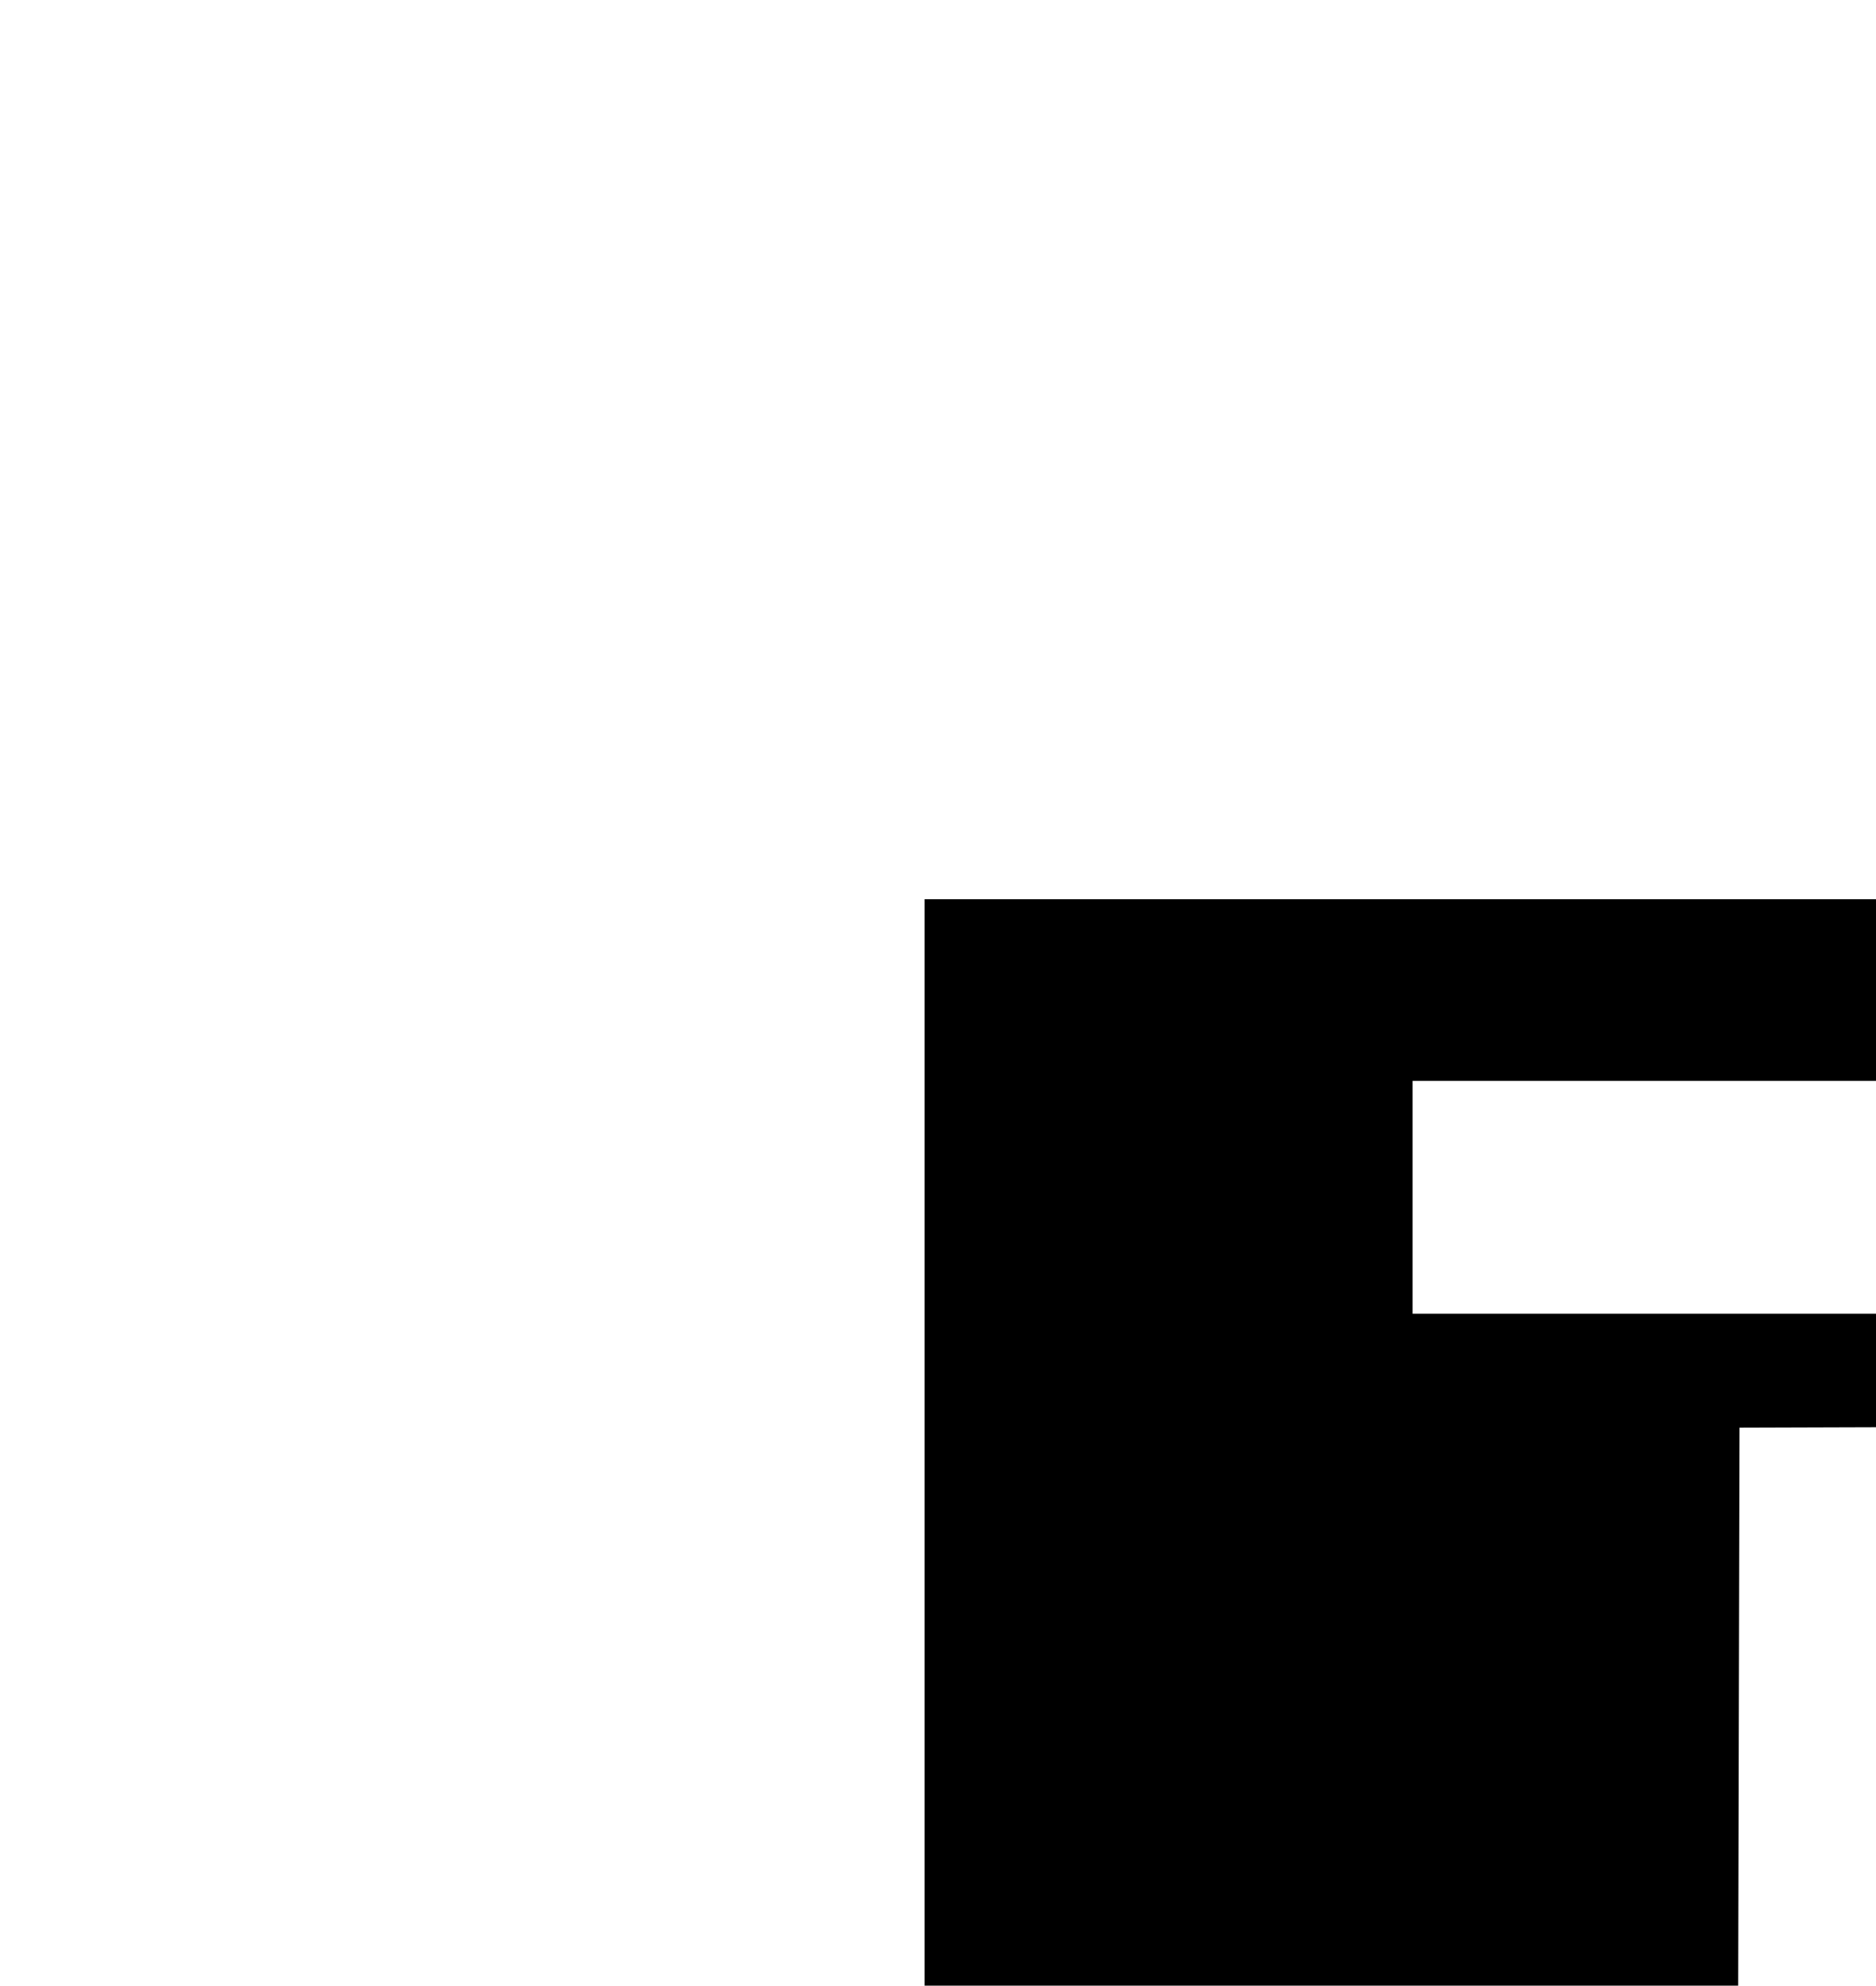 <?xml version="1.0" ?>
<svg xmlns="http://www.w3.org/2000/svg" xmlns:cc="http://creativecommons.org/ns#" xmlns:dc="http://purl.org/dc/elements/1.1/" xmlns:ev="http://www.w3.org/2001/xml-events" xmlns:inkscape="http://www.inkscape.org/namespaces/inkscape" xmlns:rdf="http://www.w3.org/1999/02/22-rdf-syntax-ns#" xmlns:sodipodi="http://sodipodi.sourceforge.net/DTD/sodipodi-0.dtd" xmlns:svg="http://www.w3.org/2000/svg" xmlns:xlink="http://www.w3.org/1999/xlink" baseProfile="full" height="600px" version="1.1" viewBox="0 0 95.652 100" width="567px" x="0px" y="0px">
	<defs/>
	<path d="M 47.143,45.226 L 47.143,123.785 L 71.13,151.034 L 147.143,151.034 L 147.143,75.529 L 147.007,45.119 L 118.607,45.226 L 47.143,45.226 M 72.024,54.49 L 124.297,54.49 L 124.297,66.359 L 72.024,66.359 L 72.024,54.49 M 88.691,72.167 L 108.118,72.106 L 108.14,107.267 L 123.614,107.275 L 98.389,142.639 L 73.079,107.023 L 88.61,107.015 L 88.693,72.166 L 88.691,72.167" display="inline" fill="#000000" fill-opacity="1" fill-rule="nonzero" marker="none" overflow="visible" stroke="none" style="color:#000000;enable-background:accumulate;" visibility="visible"/>
</svg>
